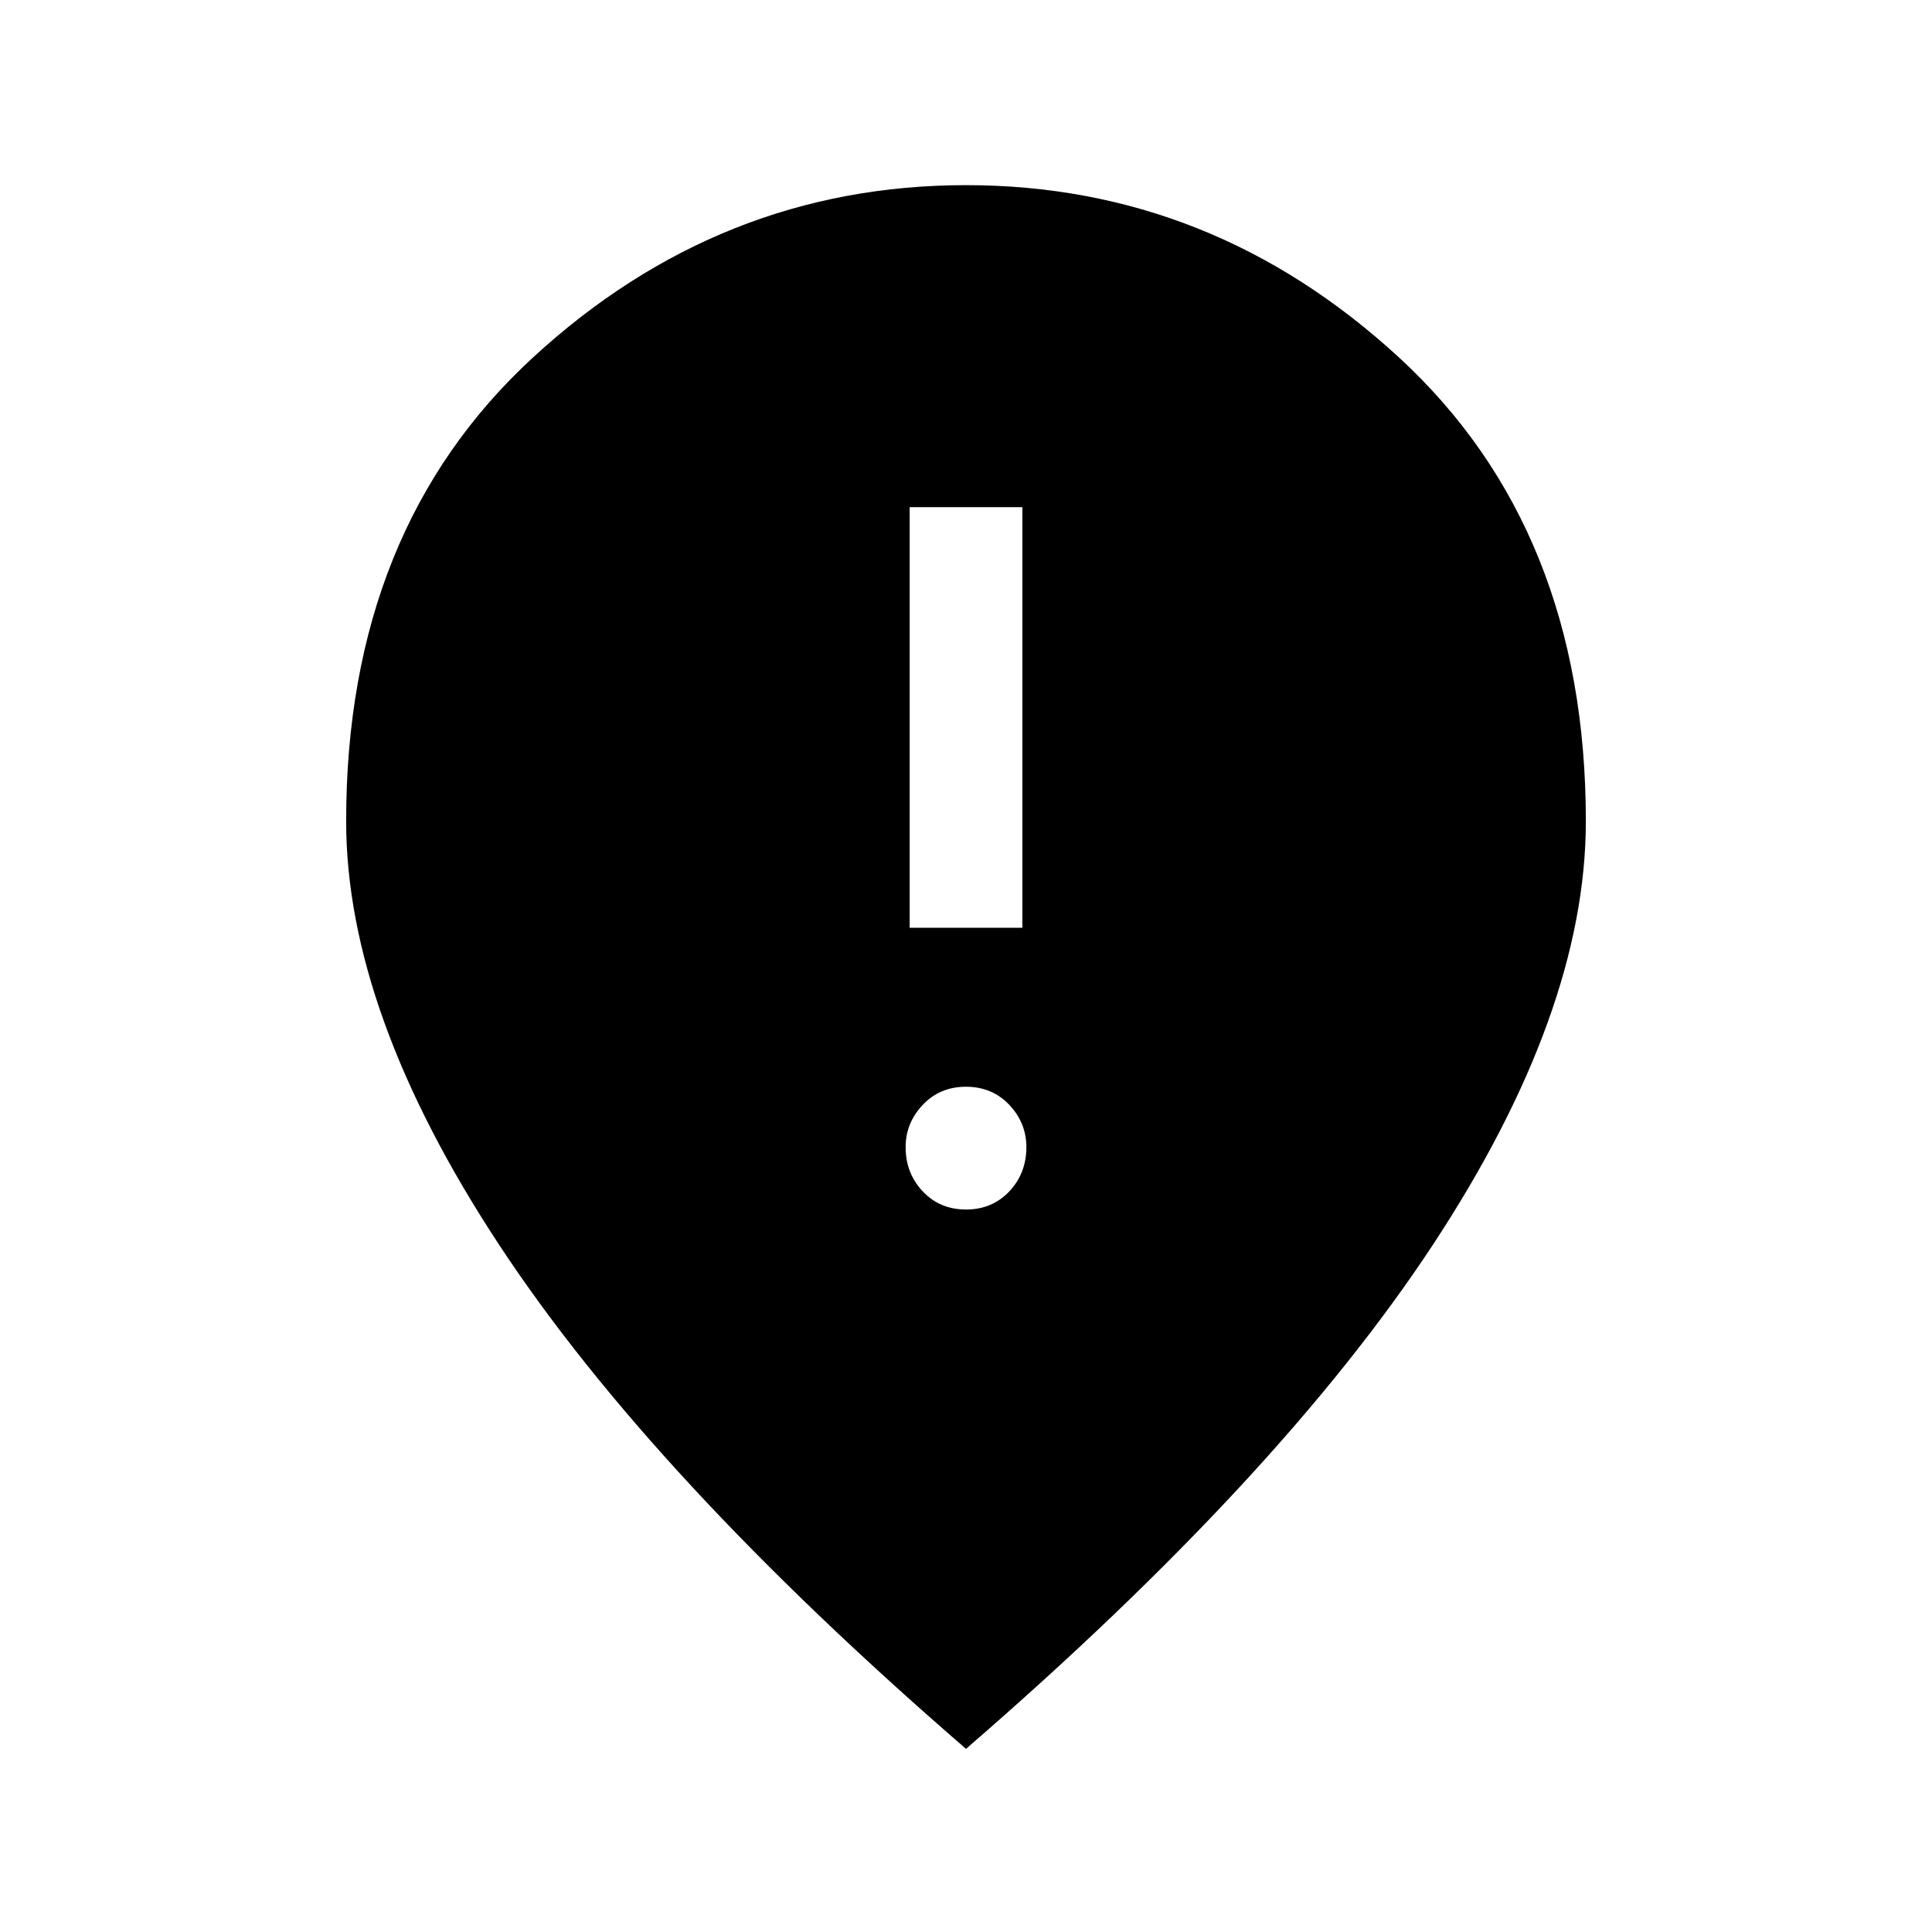 <svg xmlns="http://www.w3.org/2000/svg" height="24" width="24"><path d="M11.3 11.525h1.4V6.3h-1.4Zm.7 3.5q.325 0 .538-.225.212-.225.212-.55 0-.3-.212-.525-.213-.225-.538-.225-.325 0-.537.225-.213.225-.213.525 0 .325.213.55.212.225.537.225Zm0 6.7q-3.9-3.375-5.8-6.262-1.9-2.888-1.9-5.263 0-3.625 2.325-5.763Q8.95 2.3 12 2.3t5.375 2.137Q19.7 6.575 19.7 10.2q0 2.375-1.9 5.263-1.9 2.887-5.8 6.262Z"/></svg>